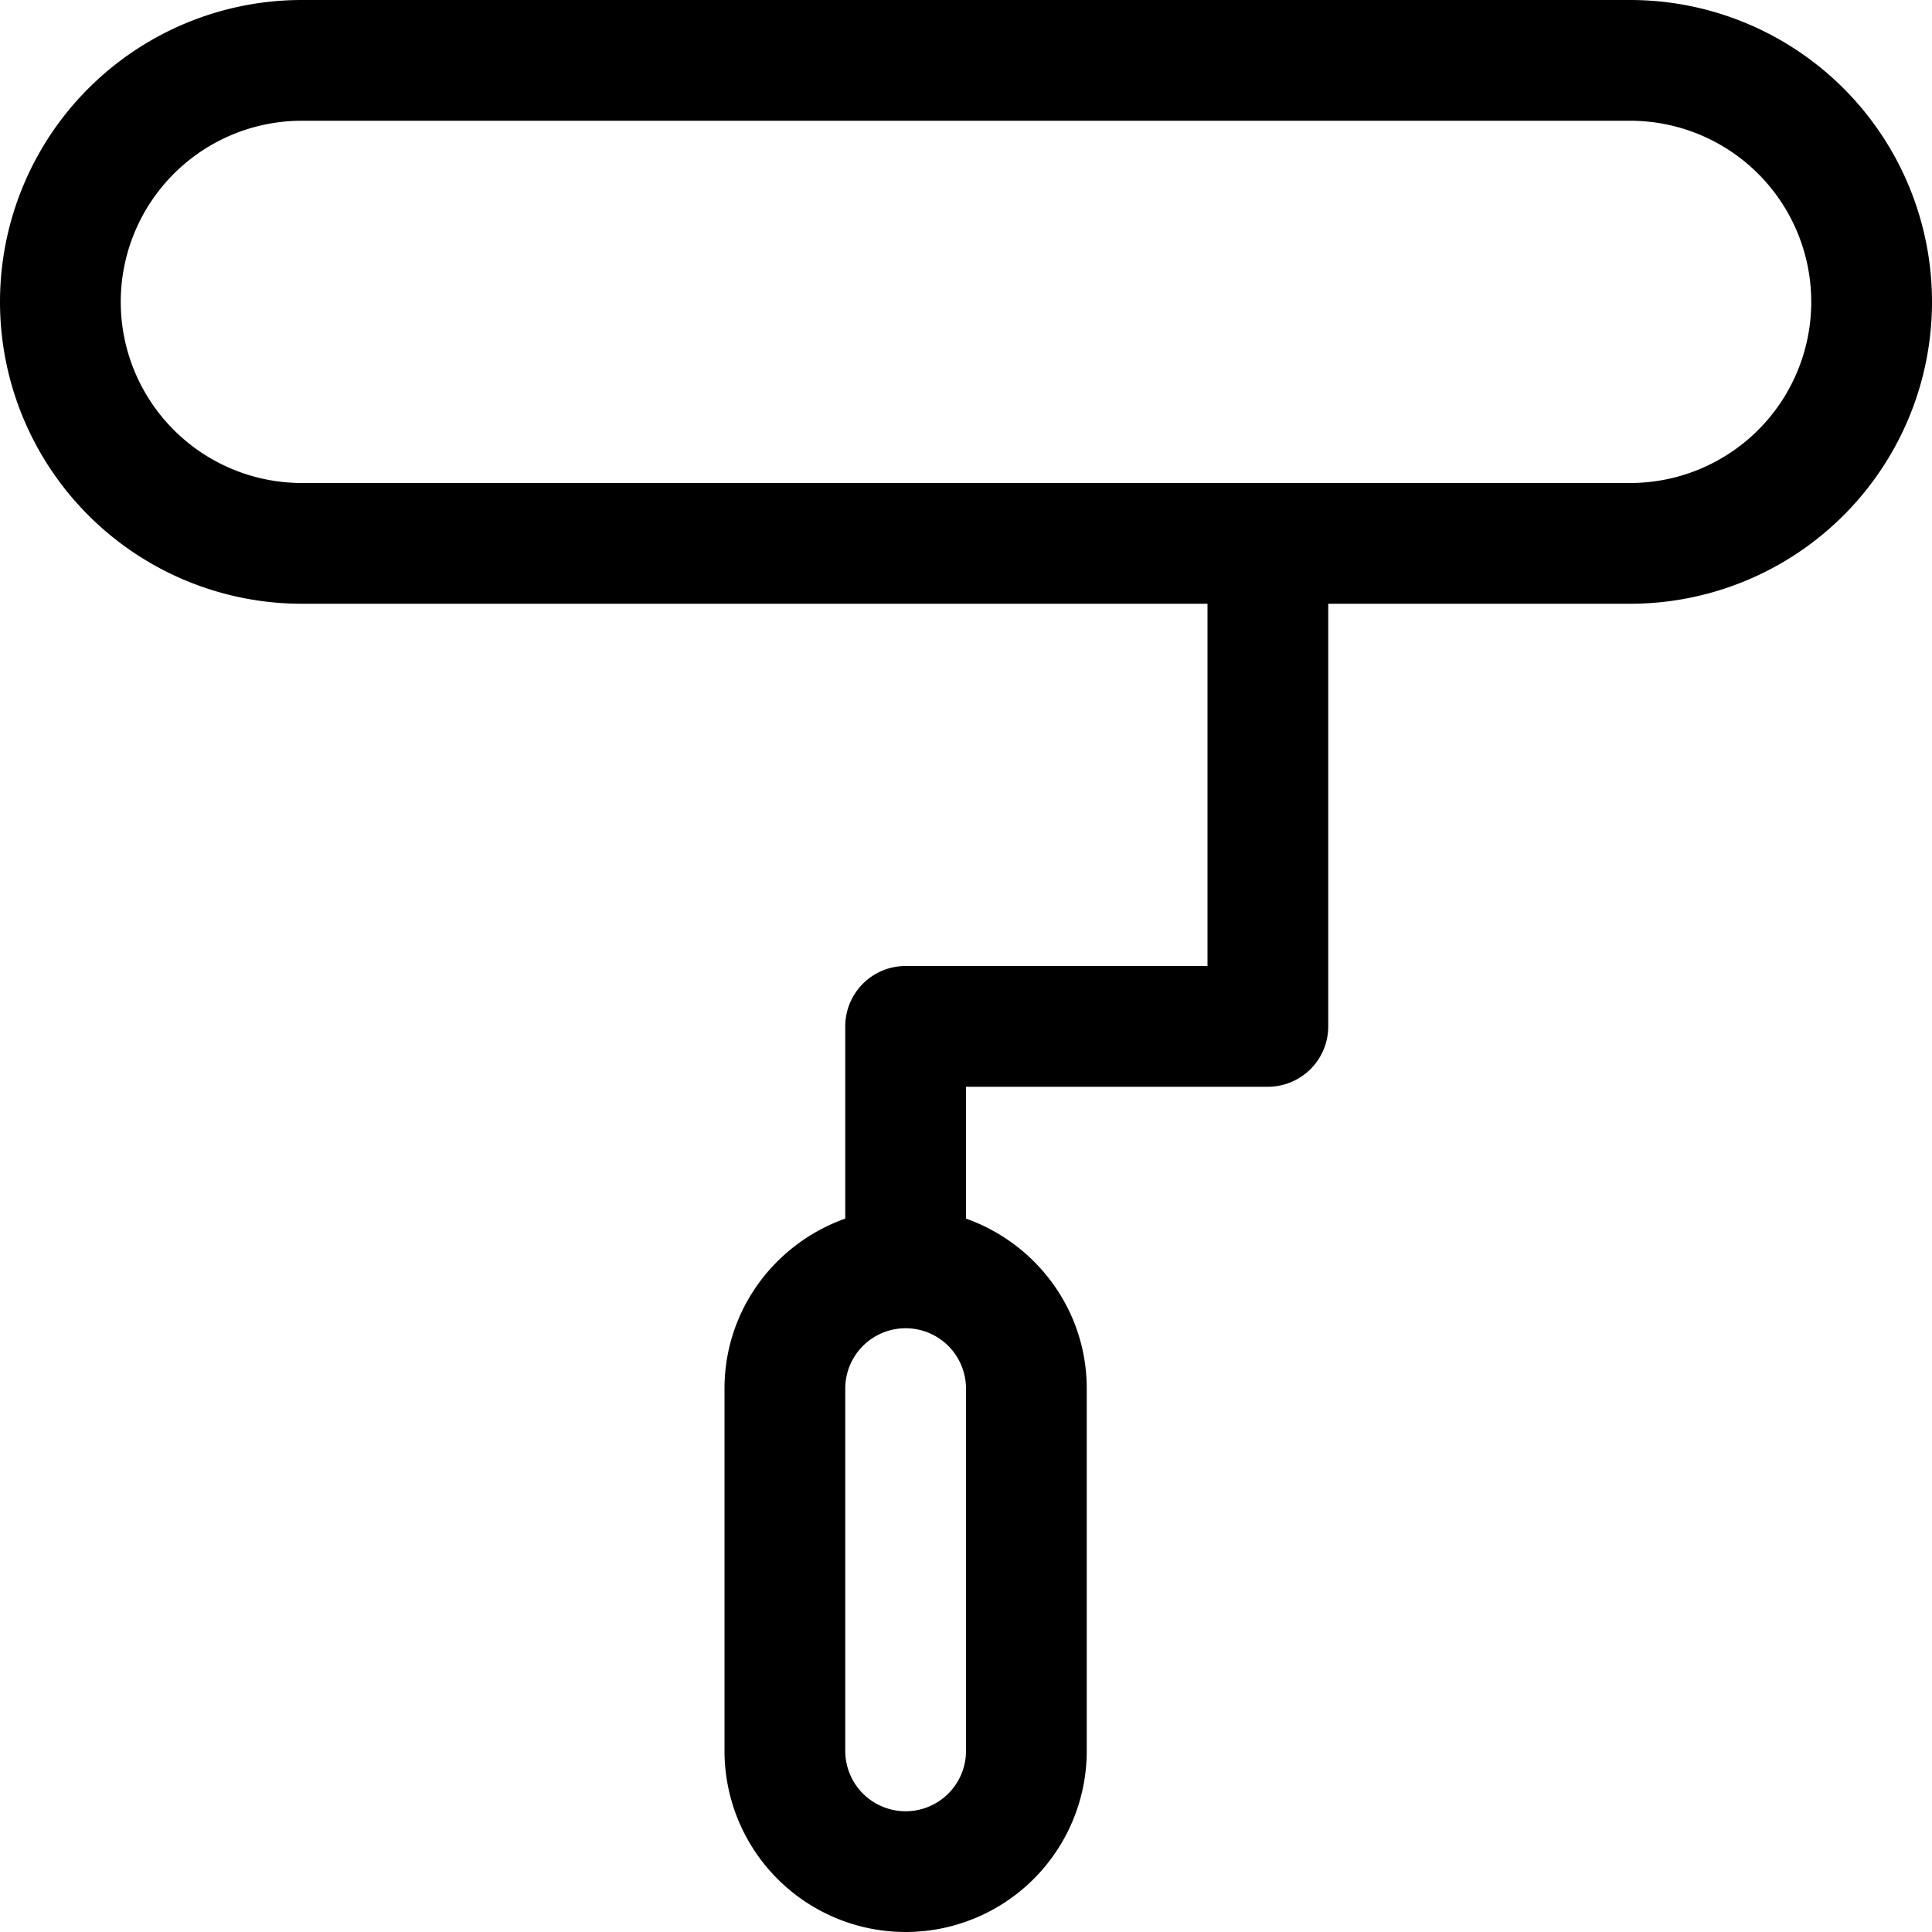 <svg width="16" height="16" viewBox="0 0 16 16" xmlns="http://www.w3.org/2000/svg"><path d="M8 14.5a.5.5 0 0 1-1 0v-3a.5.5 0 0 1 1 0v3zM2.5 4a1.5 1.5 0 1 1 0-3h11a1.5 1.5 0 0 1 0 3h-11zm8 5a.5.5 0 0 0 .5-.5V5h2.5a2.5 2.5 0 1 0 0-5h-11a2.5 2.5 0 1 0 0 5H10v3H7.5a.5.5 0 0 0-.5.5v1.592c-.581.206-1 .756-1 1.408v3a1.5 1.5 0 1 0 3 0v-3c0-.652-.419-1.202-1-1.408V9h2.5z" fill-rule="evenodd"/></svg>